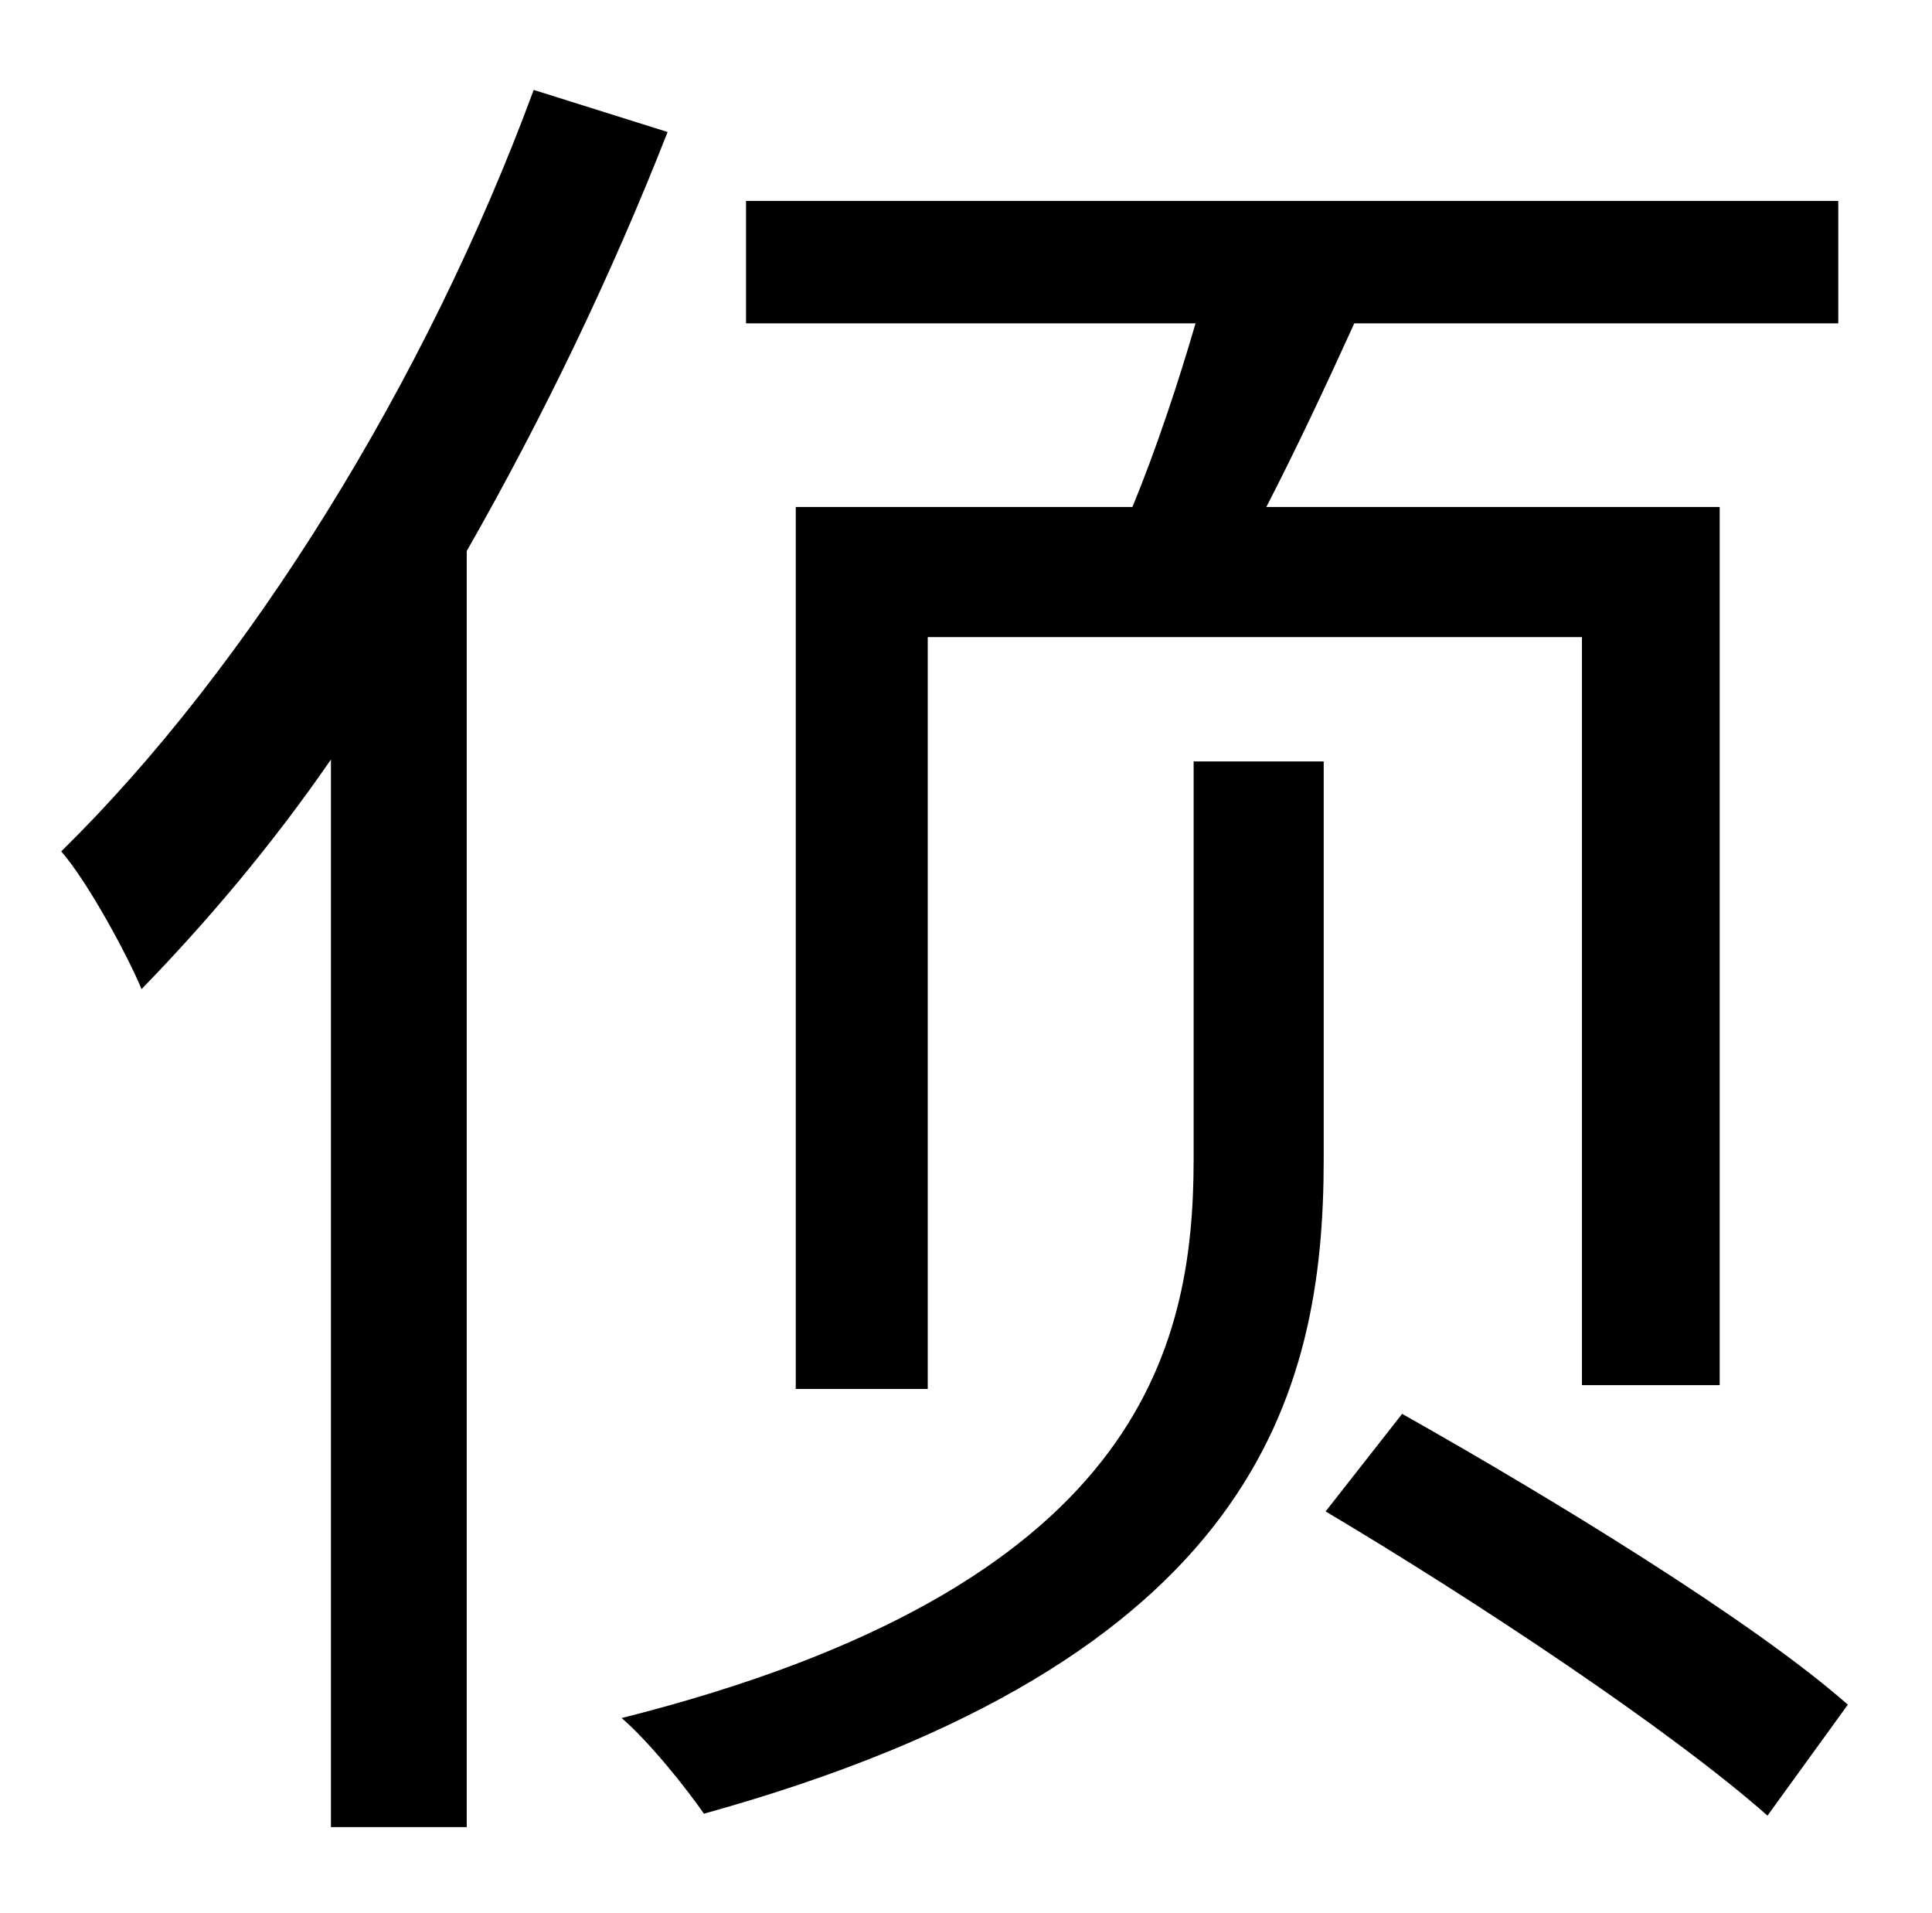 <?xml version="1.0" standalone="no"?>
<!DOCTYPE svg PUBLIC "-//W3C//DTD SVG 1.1//EN" "http://www.w3.org/Graphics/SVG/1.1/DTD/svg11.dtd" >
<svg xmlns="http://www.w3.org/2000/svg" xmlns:xlink="http://www.w3.org/1999/xlink" version="1.1" viewBox="-10 0 1010 1000">
   <path fill="currentColor"
d="M406 265h176c12 -29 24 -65 33 -96h-235v-64h571v64h-253c-15 33 -31 67 -46 96h237v459h-72v-391h-342v393h-69v-461zM269 47l70 22c-29 74 -65 149 -105 219v667h-71v-558c-31 45 -65 85 -99 120c-7 -17 -28 -56 -42 -72c98 -96 191 -246 247 -398zM614 606v-208h68
v208c0 123 -36 262 -324 342c-9 -13 -28 -37 -43 -50c270 -68 299 -192 299 -292zM683 790l40 -51c78 44 183 108 233 152l-42 58c-51 -45 -152 -112 -231 -159z" />
</svg>
